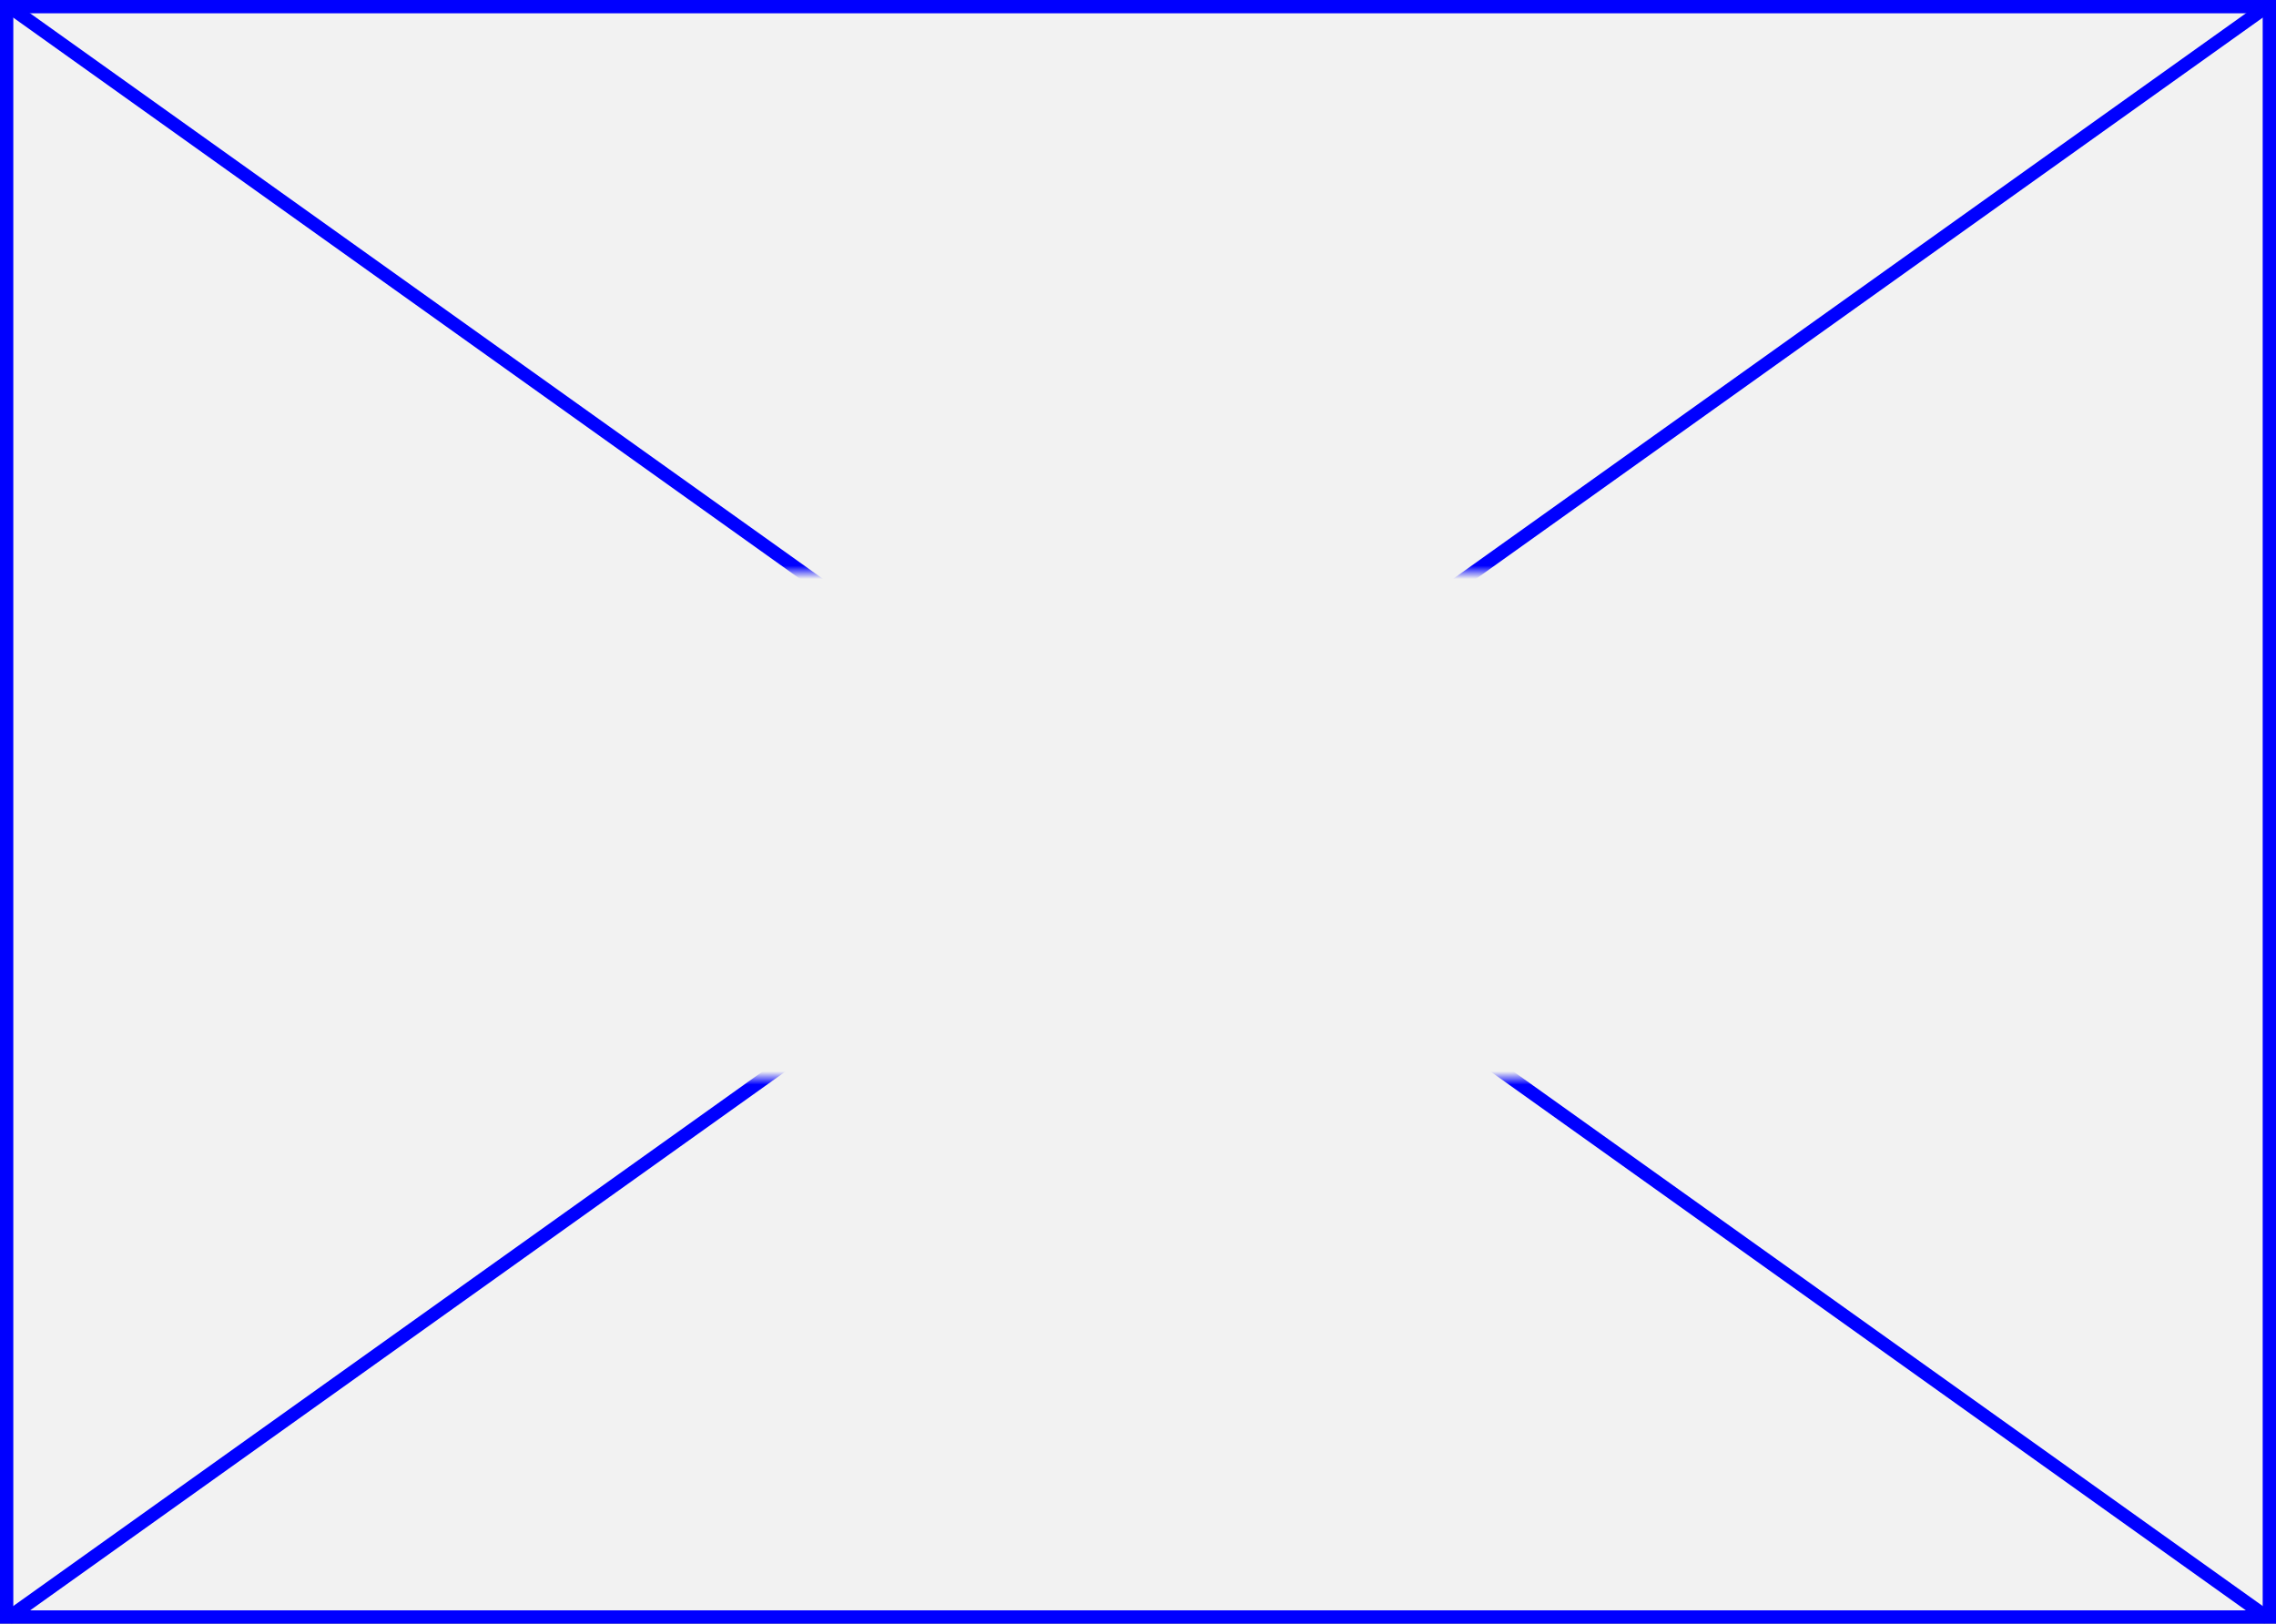 ﻿<?xml version="1.0" encoding="utf-8"?>
<svg version="1.1" xmlns:xlink="http://www.w3.org/1999/xlink" width="171px" height="122px" xmlns="http://www.w3.org/2000/svg">
  <rect width="100%" height="100%" fill="#808080" stroke="none"/>
  <defs>
    <mask fill="white" id="clip1865">
      <path d="M 69.5 118  L 159.5 118  L 159.5 156  L 69.5 156  Z M 28 75  L 199 75  L 199 197  L 28 197  Z " fill-rule="evenodd" />
    </mask>
  </defs>
  <g transform="matrix(1 0 0 1 -28 -75 )">
    <path d="M 28.5 75.5  L 198.5 75.5  L 198.5 196.5  L 28.5 196.5  L 28.5 75.5  Z " fill-rule="nonzero" fill="#f2f2f2" stroke="none" />
    <path d="M 28.5 75.5  L 198.5 75.5  L 198.5 196.5  L 28.5 196.5  L 28.5 75.5  Z " stroke-width="1" stroke="#0000ff" fill="none" />
    <path d="M 28.571 75.407  L 198.429 196.593  M 198.429 75.407  L 28.571 196.593  " stroke-width="1" stroke="#0000ff" fill="none" mask="url(#clip1865)" />
  </g>
</svg>